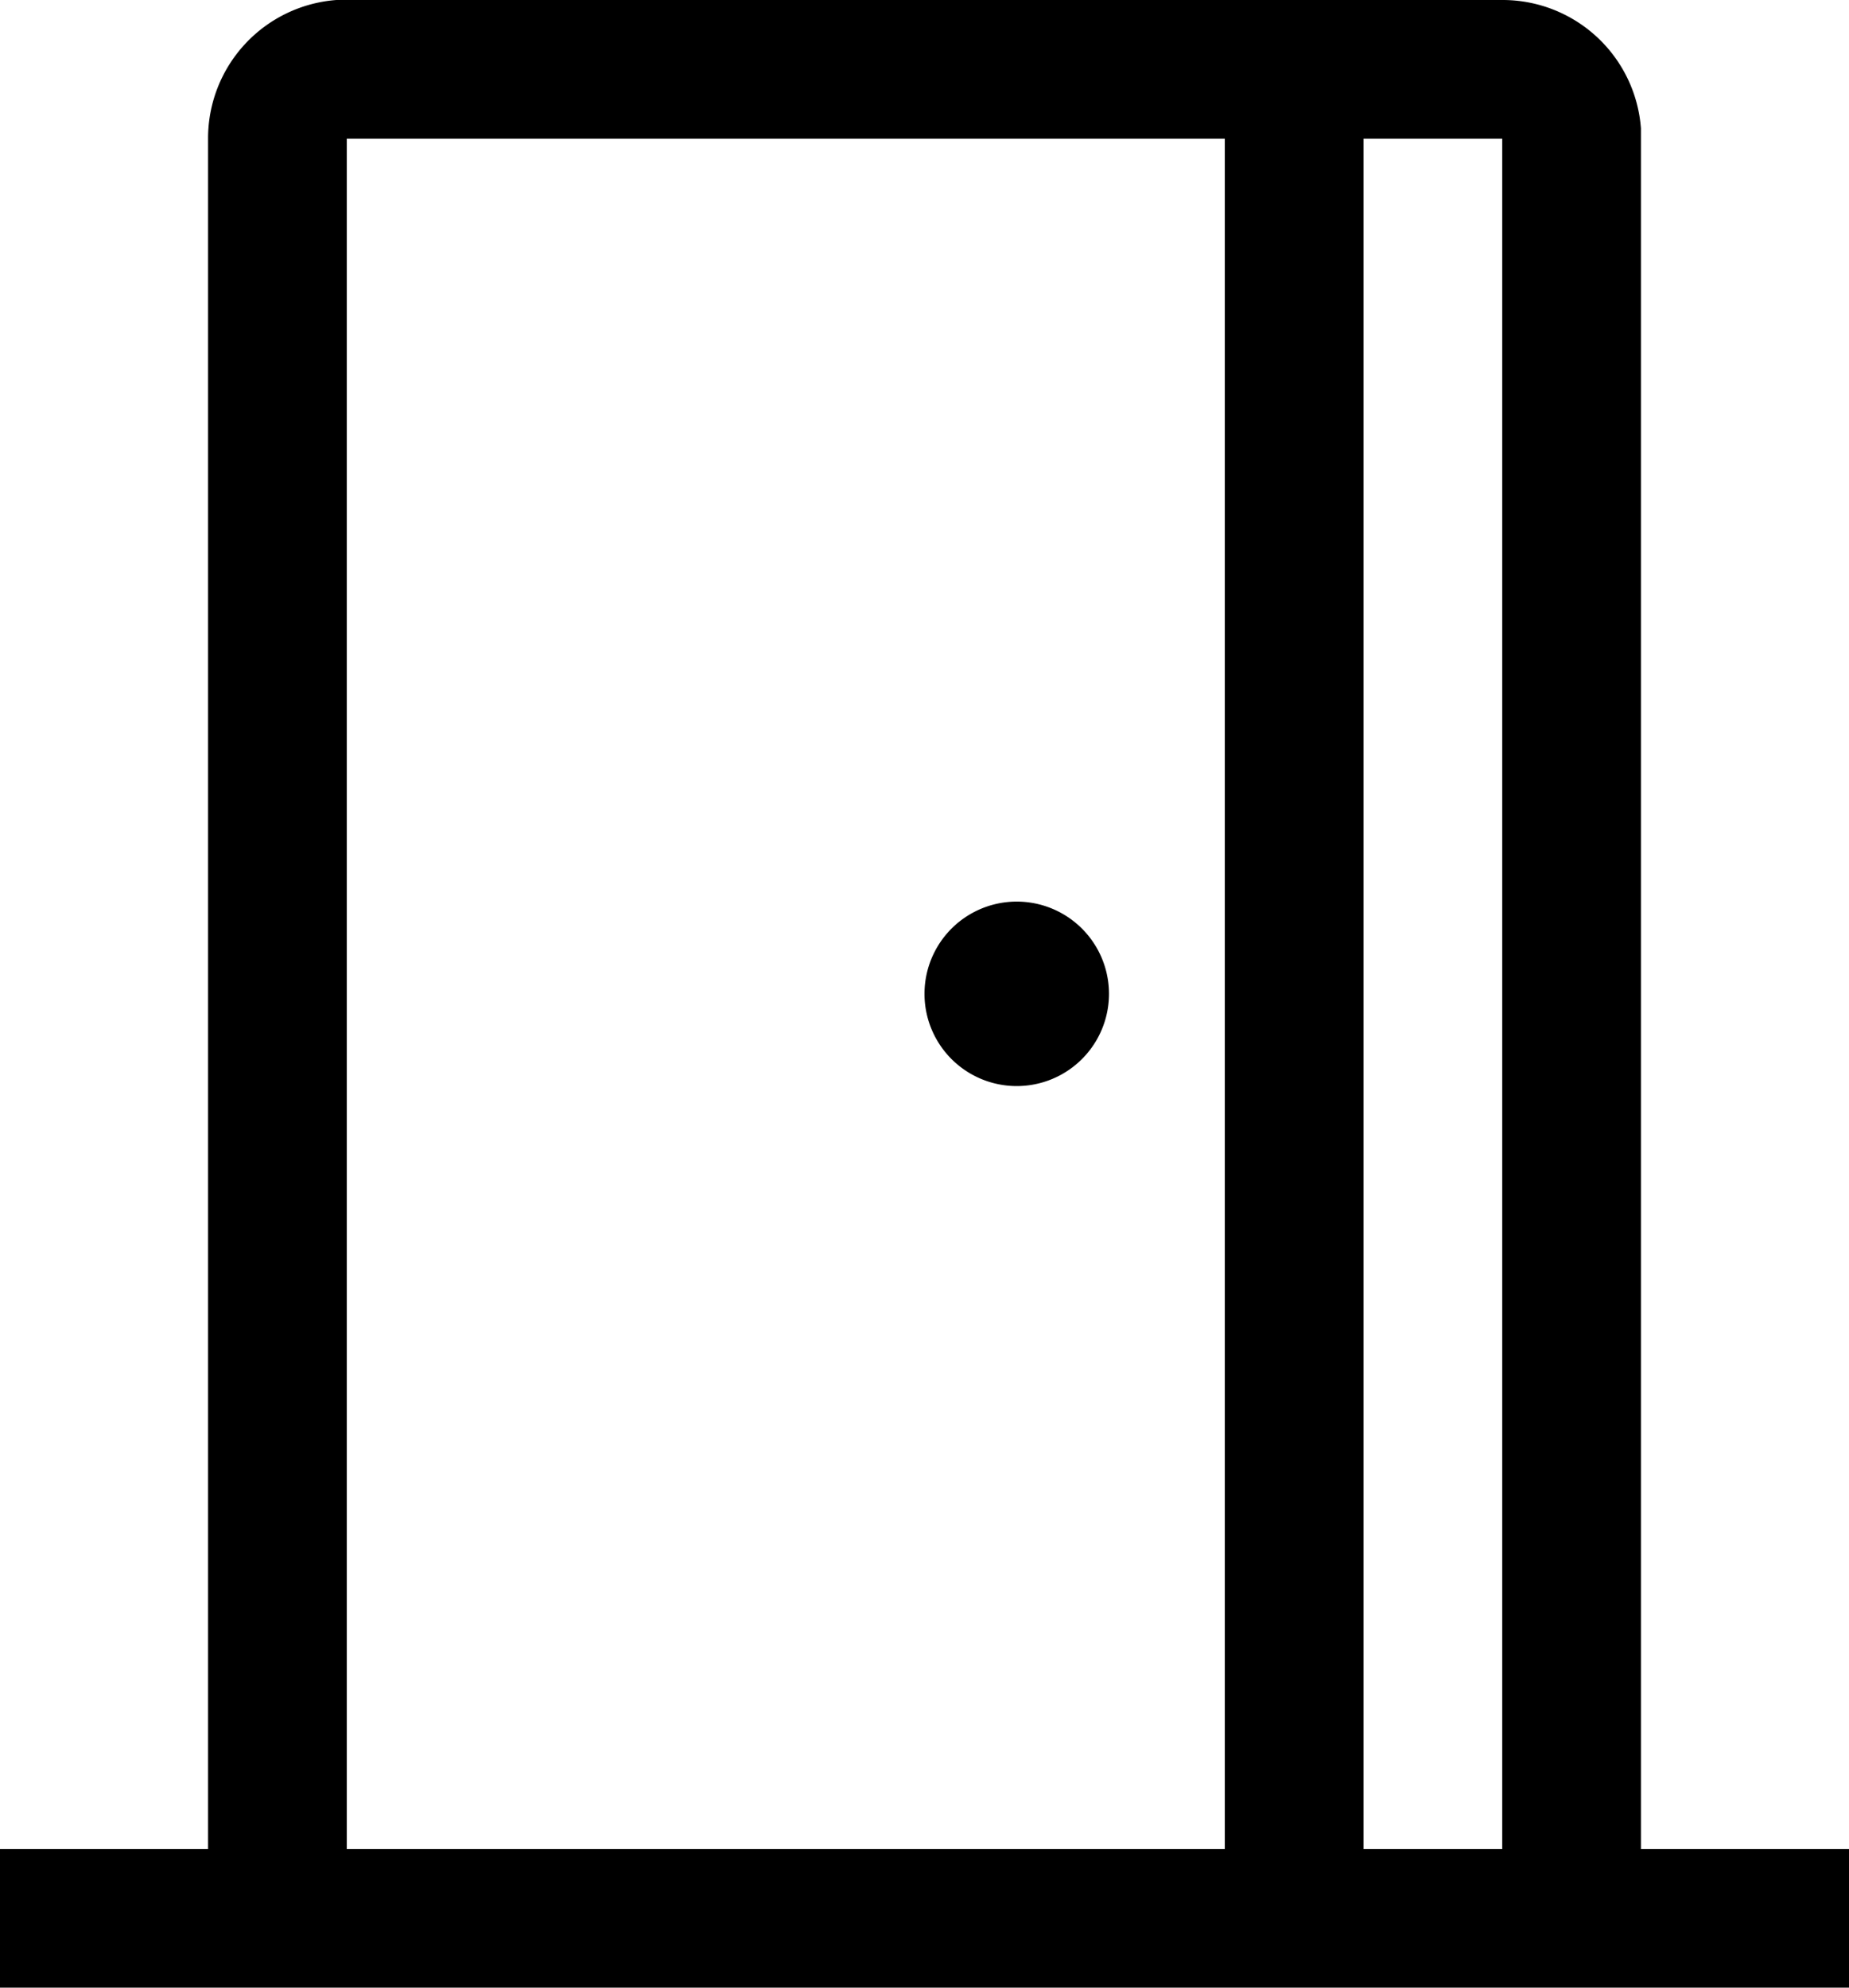 <svg xmlns="http://www.w3.org/2000/svg" viewBox="2.67 1.67 26.66 28.66">
	<path d="M24.33 1.67a2 2 0 0 1 2 1.85v24.81h3v2H2.67v-2h3V3.67a2 2 0 0 1 1.85-2h.15zm-4 2H7.67v24.66h12.66zm4 0h-2v24.66h2zm-7 11a1.33 1.33 0 1 1 0 2.66 1.33 1.33 0 0 1 0-2.66z" fill="#000000"/>
</svg>